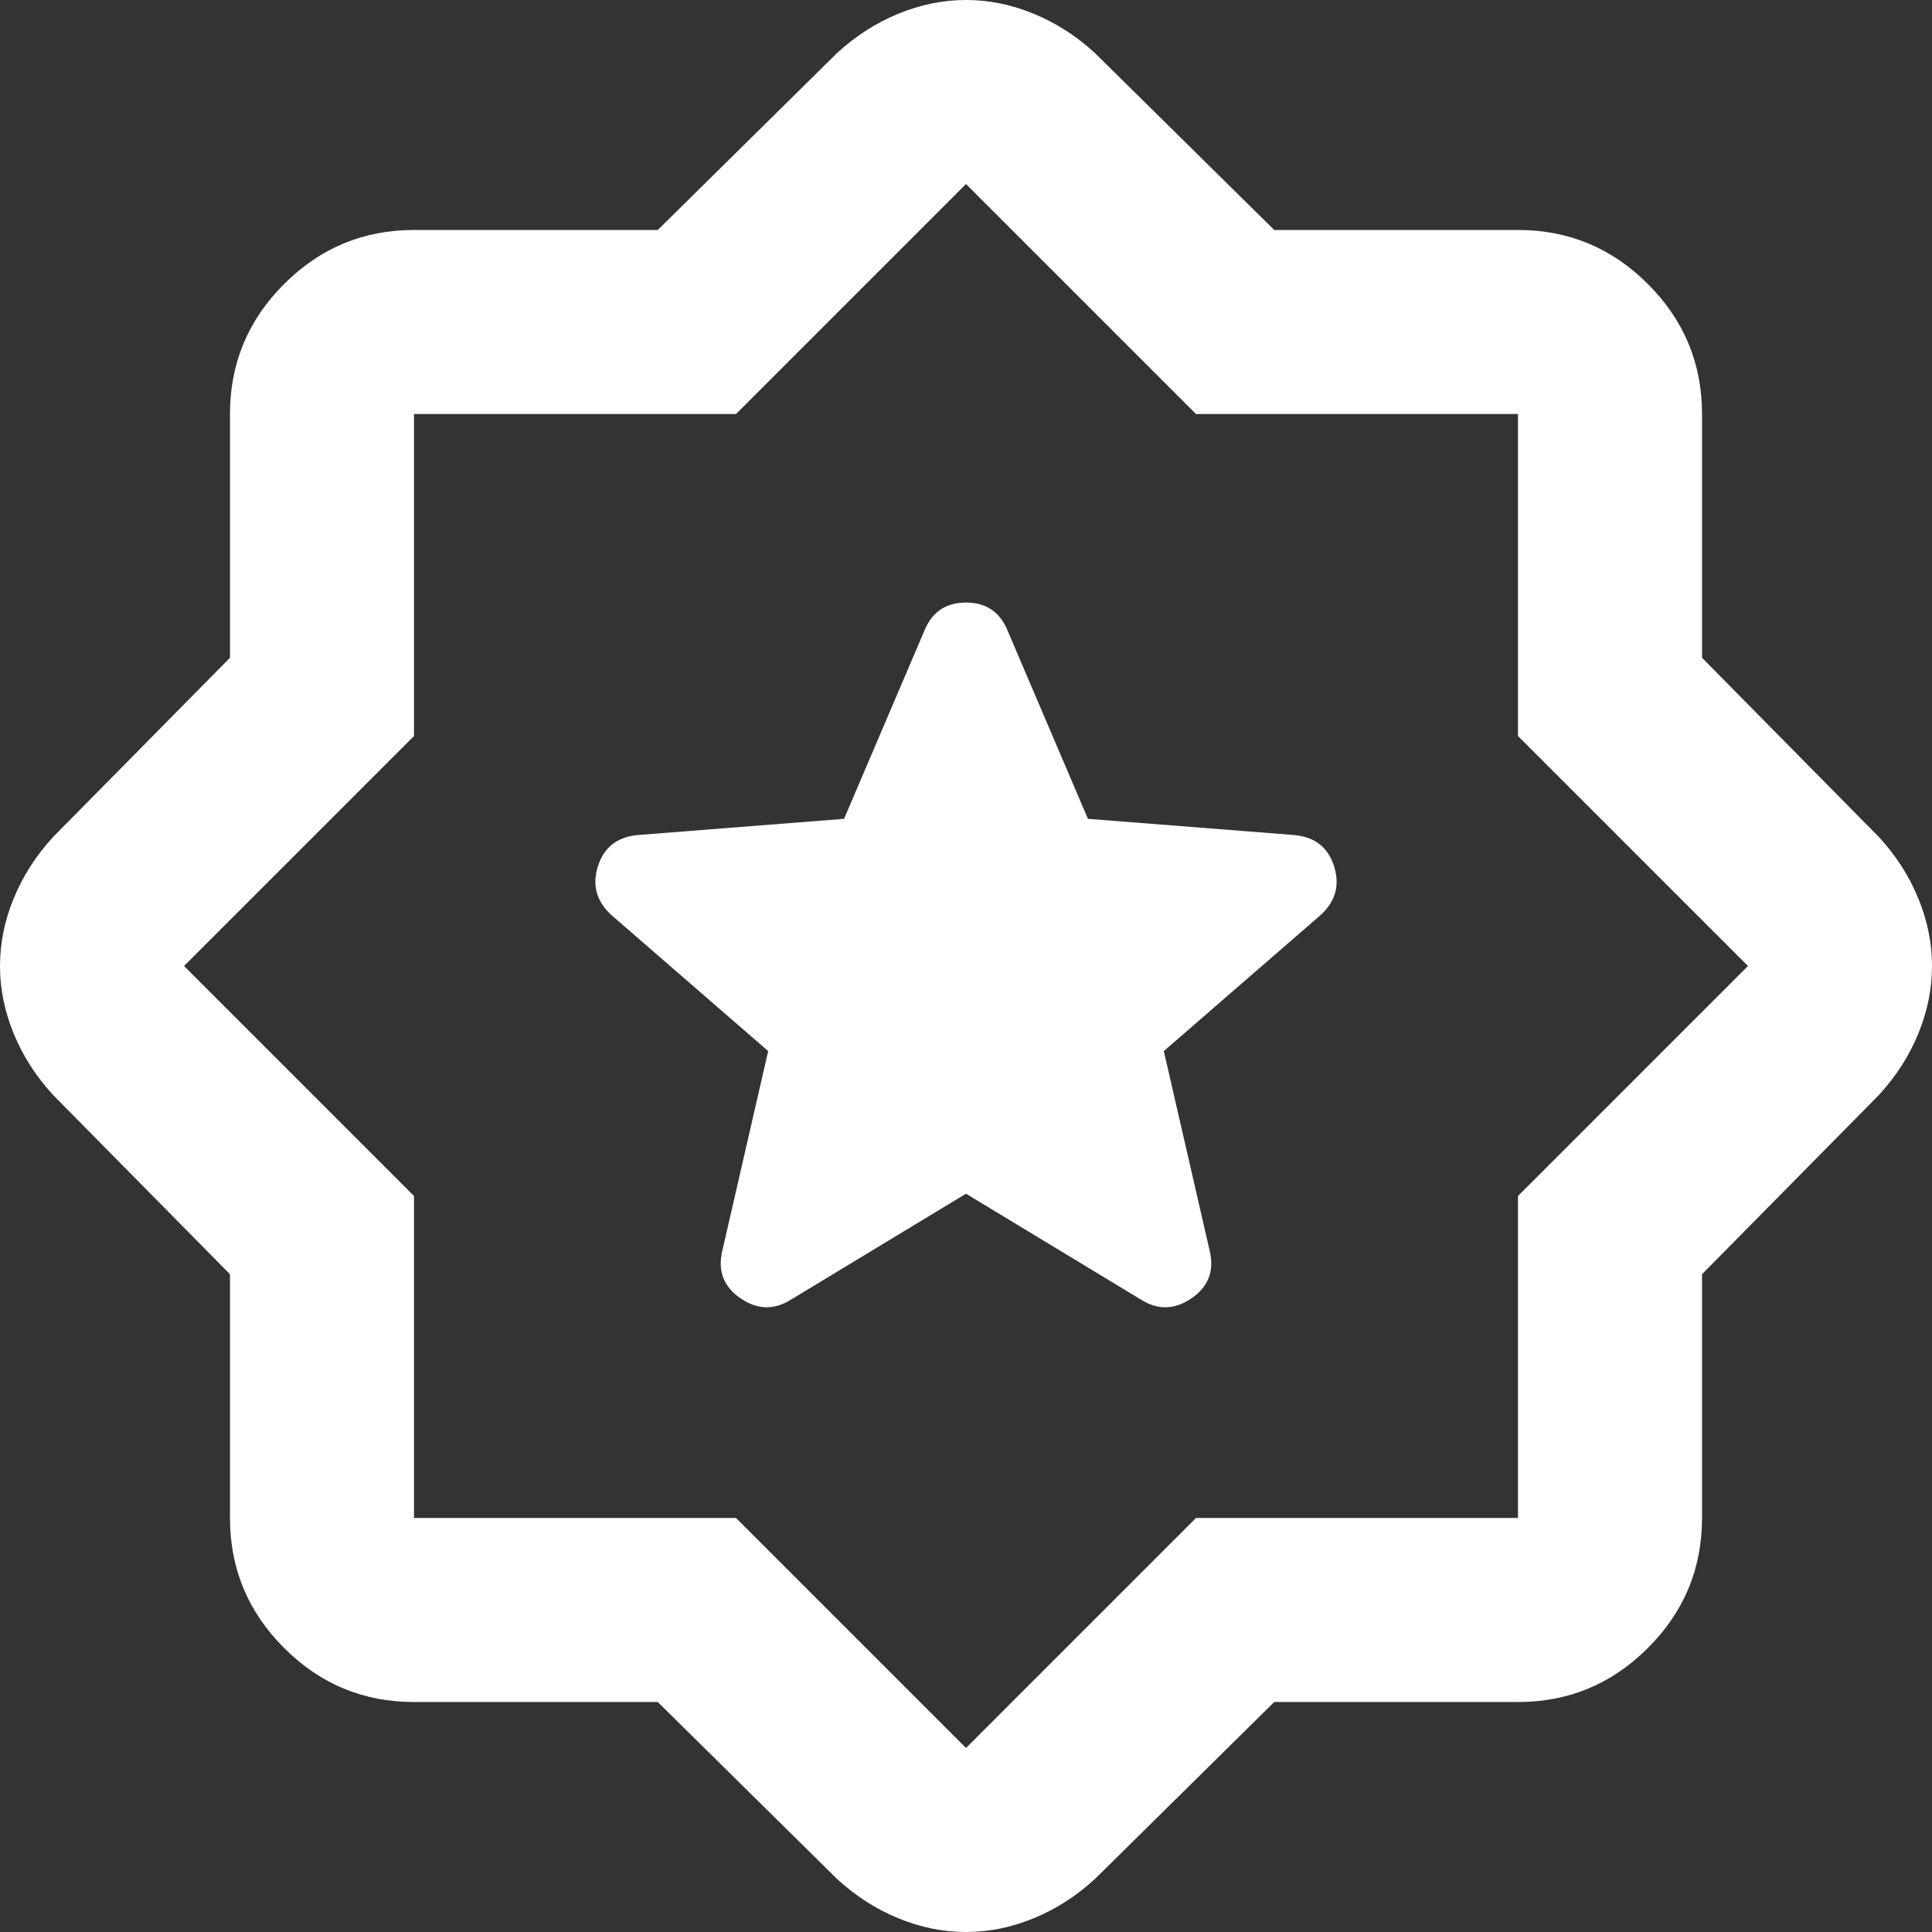 <svg width="28" height="28" viewBox="0 0 28 28" fill="none" xmlns="http://www.w3.org/2000/svg">
<rect x="0" y="0" width="28" height="28" fill="#333333" stroke="none"/>
<path d="M14 17.3L16.533 18.833C16.778 18.989 17.022 18.983 17.267 18.817C17.511 18.65 17.6 18.422 17.533 18.133L16.867 15.233L19.133 13.267C19.356 13.067 19.422 12.828 19.333 12.55C19.244 12.272 19.044 12.122 18.733 12.1L15.767 11.867L14.6 9.133C14.489 8.867 14.289 8.733 14 8.733C13.711 8.733 13.511 8.867 13.4 9.133L12.233 11.867L9.267 12.1C8.956 12.122 8.756 12.272 8.667 12.55C8.578 12.828 8.644 13.067 8.867 13.267L11.133 15.233L10.467 18.133C10.4 18.422 10.489 18.65 10.733 18.817C10.978 18.983 11.222 18.989 11.467 18.833L14 17.3ZM9.533 24.667H6C5.267 24.667 4.639 24.406 4.117 23.883C3.594 23.361 3.333 22.733 3.333 22V18.467L0.767 15.867C0.522 15.6 0.333 15.306 0.2 14.983C0.067 14.661 0 14.333 0 14C0 13.667 0.067 13.339 0.2 13.017C0.333 12.694 0.522 12.4 0.767 12.133L3.333 9.533V6C3.333 5.267 3.594 4.639 4.117 4.117C4.639 3.594 5.267 3.333 6 3.333H9.533L12.133 0.767C12.4 0.522 12.694 0.333 13.017 0.2C13.339 0.067 13.667 0 14 0C14.333 0 14.661 0.067 14.983 0.2C15.306 0.333 15.6 0.522 15.867 0.767L18.467 3.333H22C22.733 3.333 23.361 3.594 23.883 4.117C24.406 4.639 24.667 5.267 24.667 6V9.533L27.233 12.133C27.478 12.4 27.667 12.694 27.8 13.017C27.933 13.339 28 13.667 28 14C28 14.333 27.933 14.661 27.8 14.983C27.667 15.306 27.478 15.6 27.233 15.867L24.667 18.467V22C24.667 22.733 24.406 23.361 23.883 23.883C23.361 24.406 22.733 24.667 22 24.667H18.467L15.867 27.233C15.6 27.478 15.306 27.667 14.983 27.8C14.661 27.933 14.333 28 14 28C13.667 28 13.339 27.933 13.017 27.8C12.694 27.667 12.4 27.478 12.133 27.233L9.533 24.667ZM10.667 22L14 25.333L17.333 22H22V17.333L25.333 14L22 10.667V6H17.333L14 2.667L10.667 6H6V10.667L2.667 14L6 17.333V22H10.667Z" fill="white"/>
</svg>
